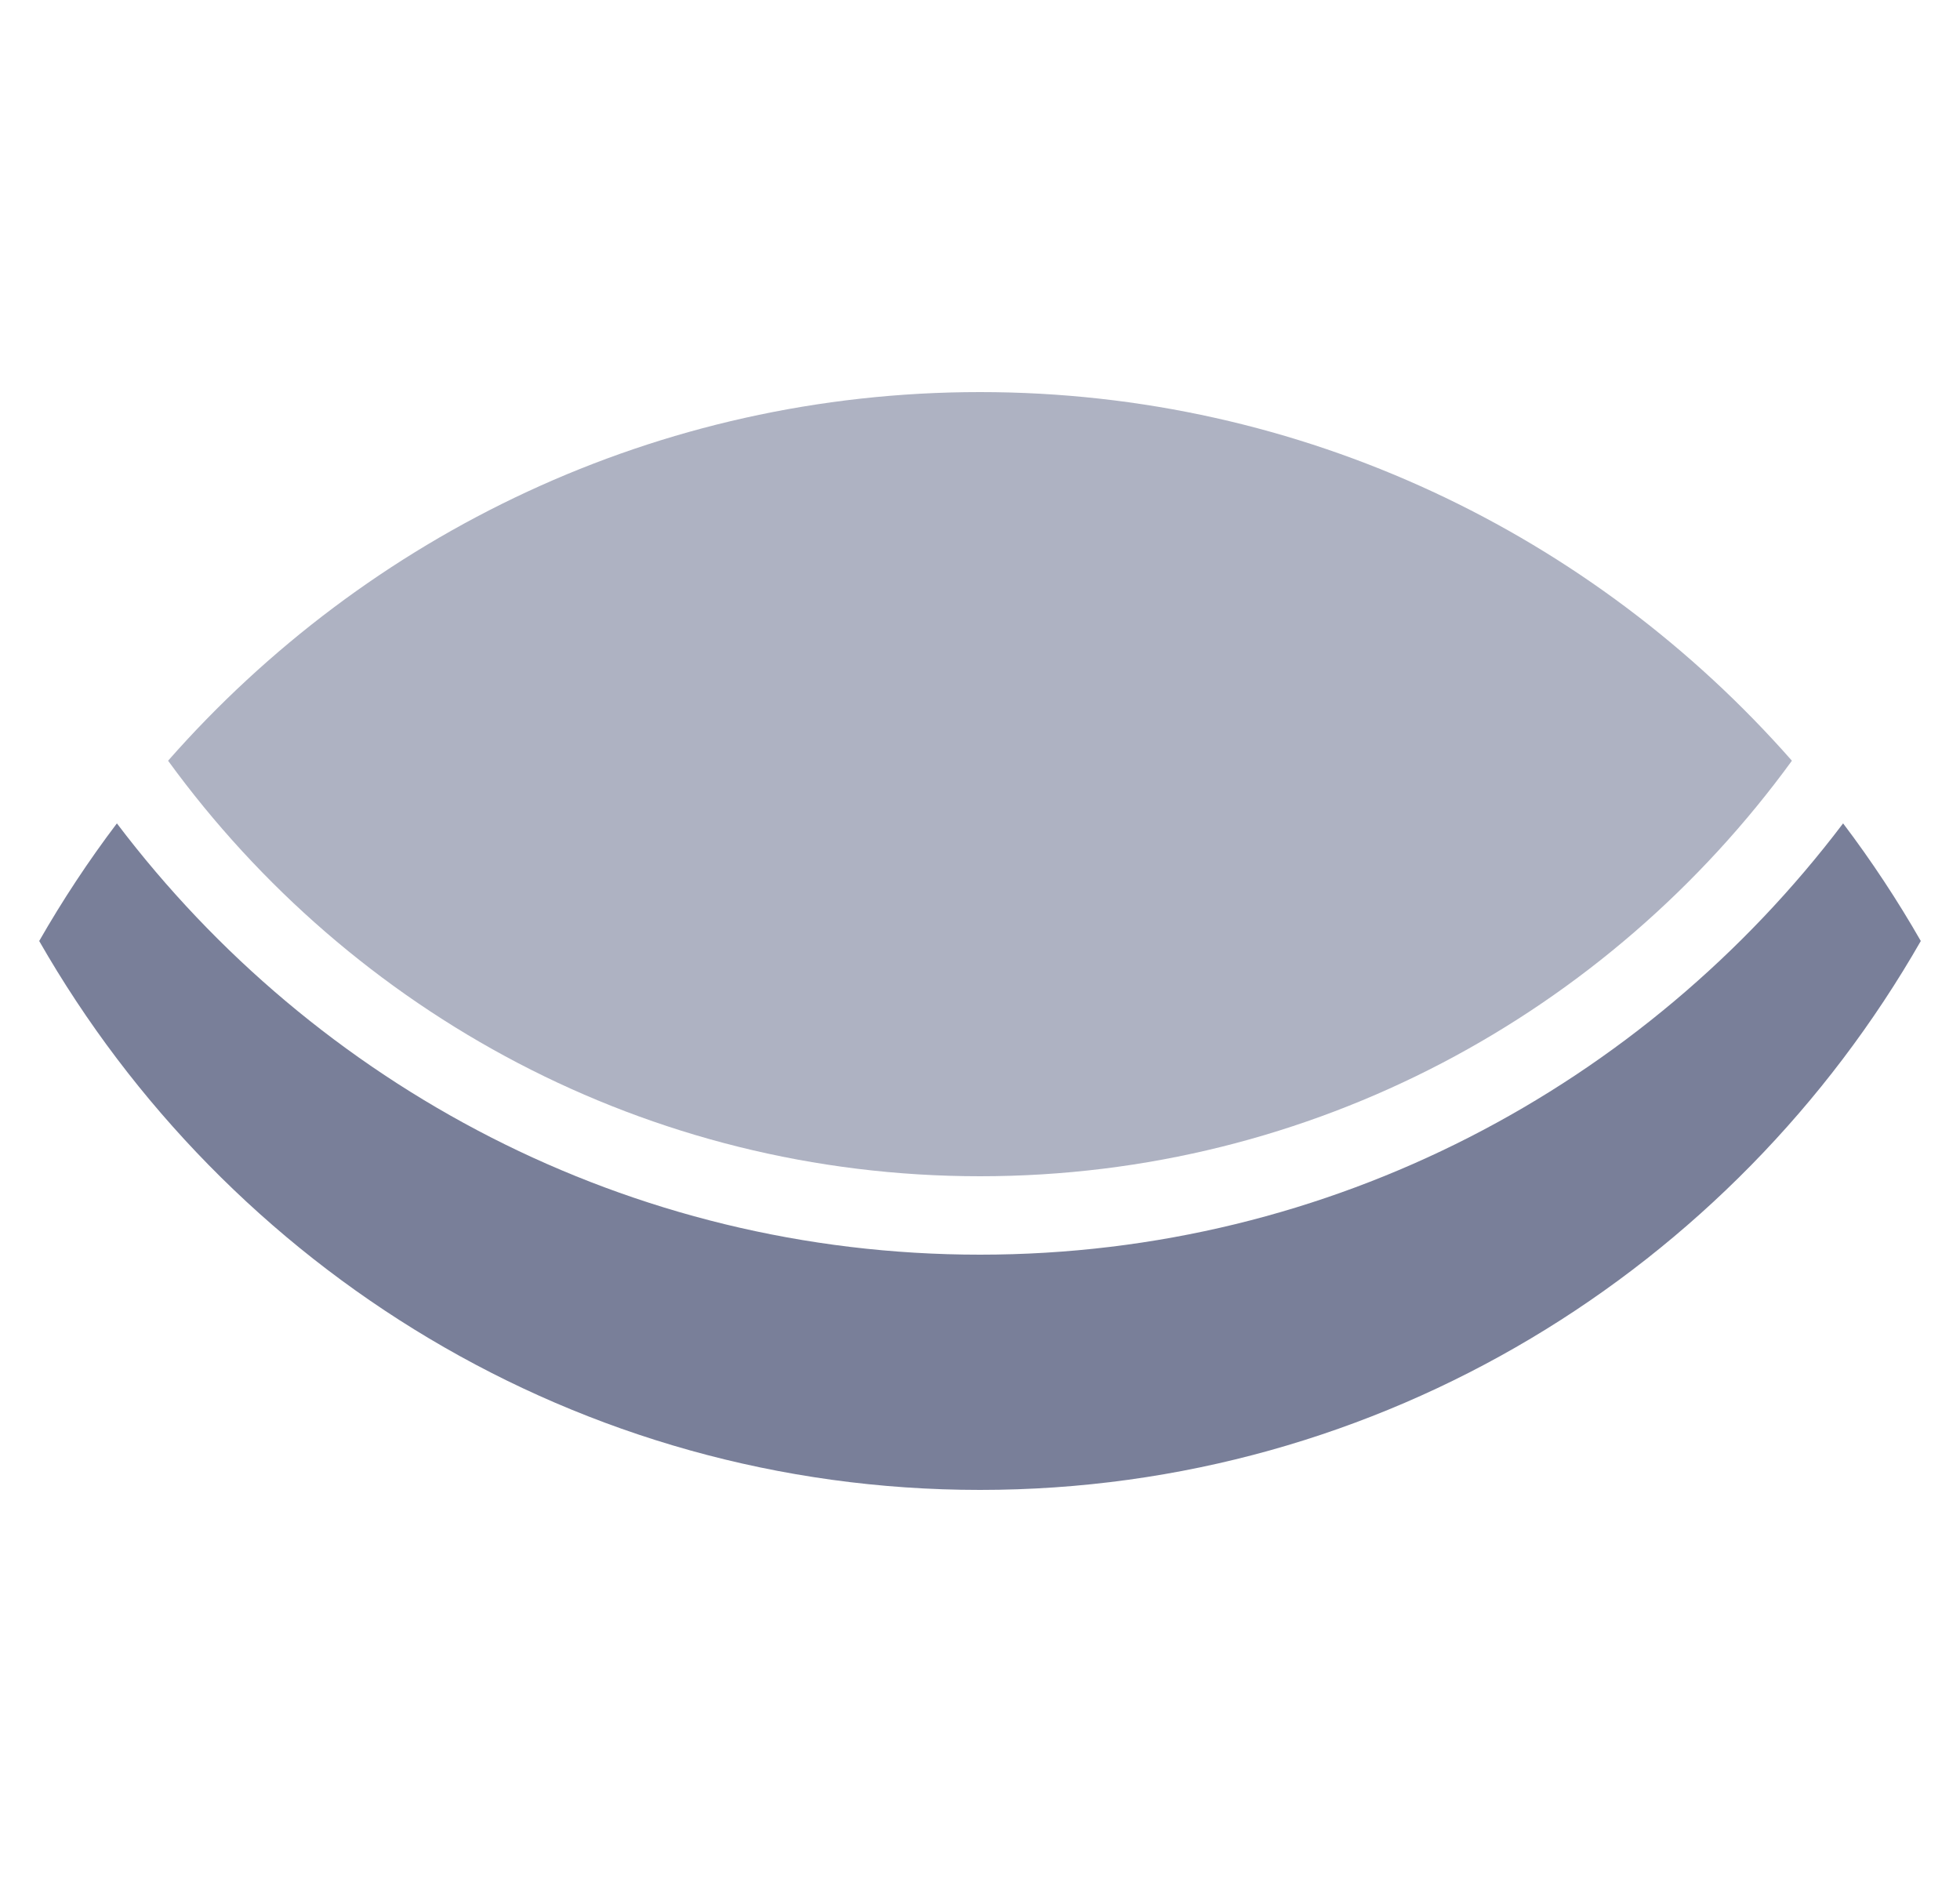 <svg width="25" height="24" viewBox="0 0 25 24" fill="none" xmlns="http://www.w3.org/2000/svg">
<path d="M23.509 10.5C20.977 13.844 16.988 16 12.5 16C8.012 16 4.023 13.844 1.491 10.5C1.13 10.977 0.799 11.478 0.5 12C2.895 16.185 7.372 19 12.5 19C17.628 19 22.105 16.185 24.5 12C24.201 11.478 23.87 10.977 23.509 10.5Z" fill="#797F99"/>
<path opacity="0.6" d="M22.856 9.701C20.319 6.817 16.619 5 12.5 5C8.381 5 4.681 6.817 2.144 9.701C4.486 12.919 8.255 15 12.5 15C16.745 15 20.514 12.919 22.856 9.701Z" fill="#797F99"/>
</svg>
